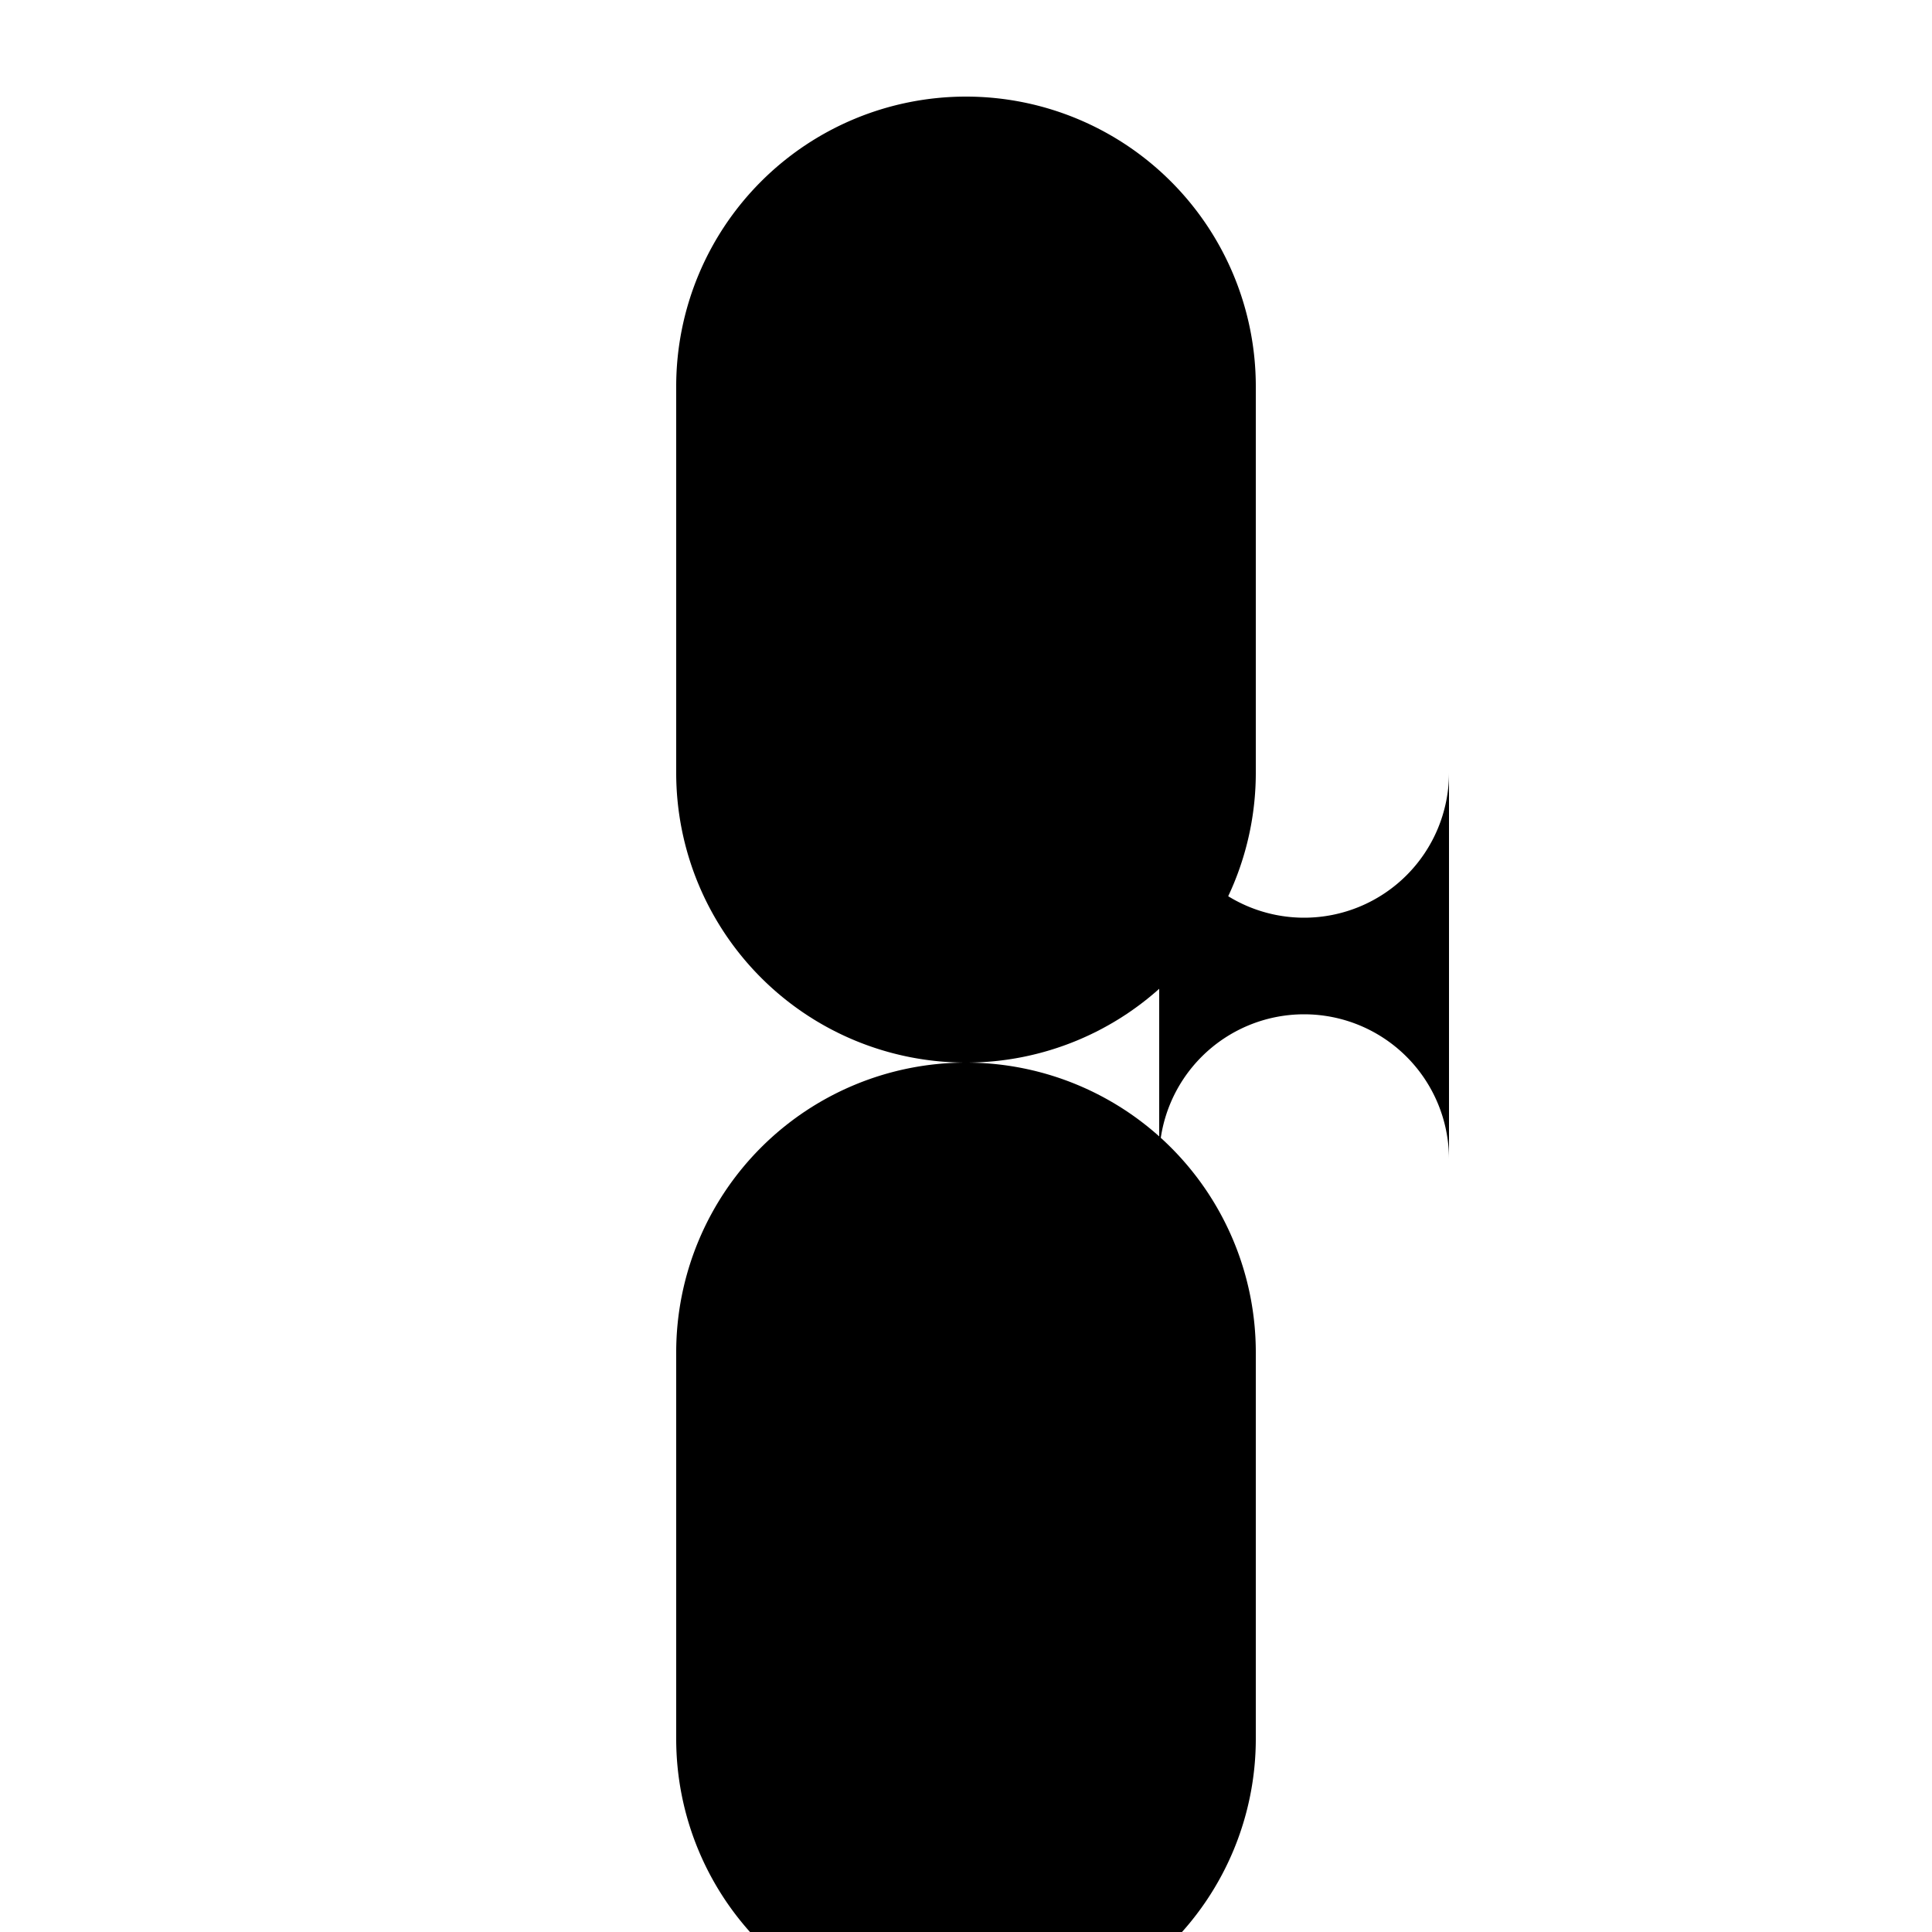 <svg
        className="w-8 h-8 text-gray-700"
        viewBox="0 0 20 20"
        fill="currentColor"
>
    <path
            fillRule="evenodd"
            d="M7 4a3 3 0 0 1 6 0v4a3 3 0 0 1-6 0V4zm6 10v4a3 3 0 0 1-6 0v-4a3 3 0 0 1 6 0z"
            clipRule="evenodd"
    />
    <path d="M15 8a1.5 1.5 0 1 1-3 0v4a1.5 1.5 0 0 1 3 0v-4z"/>
</svg>